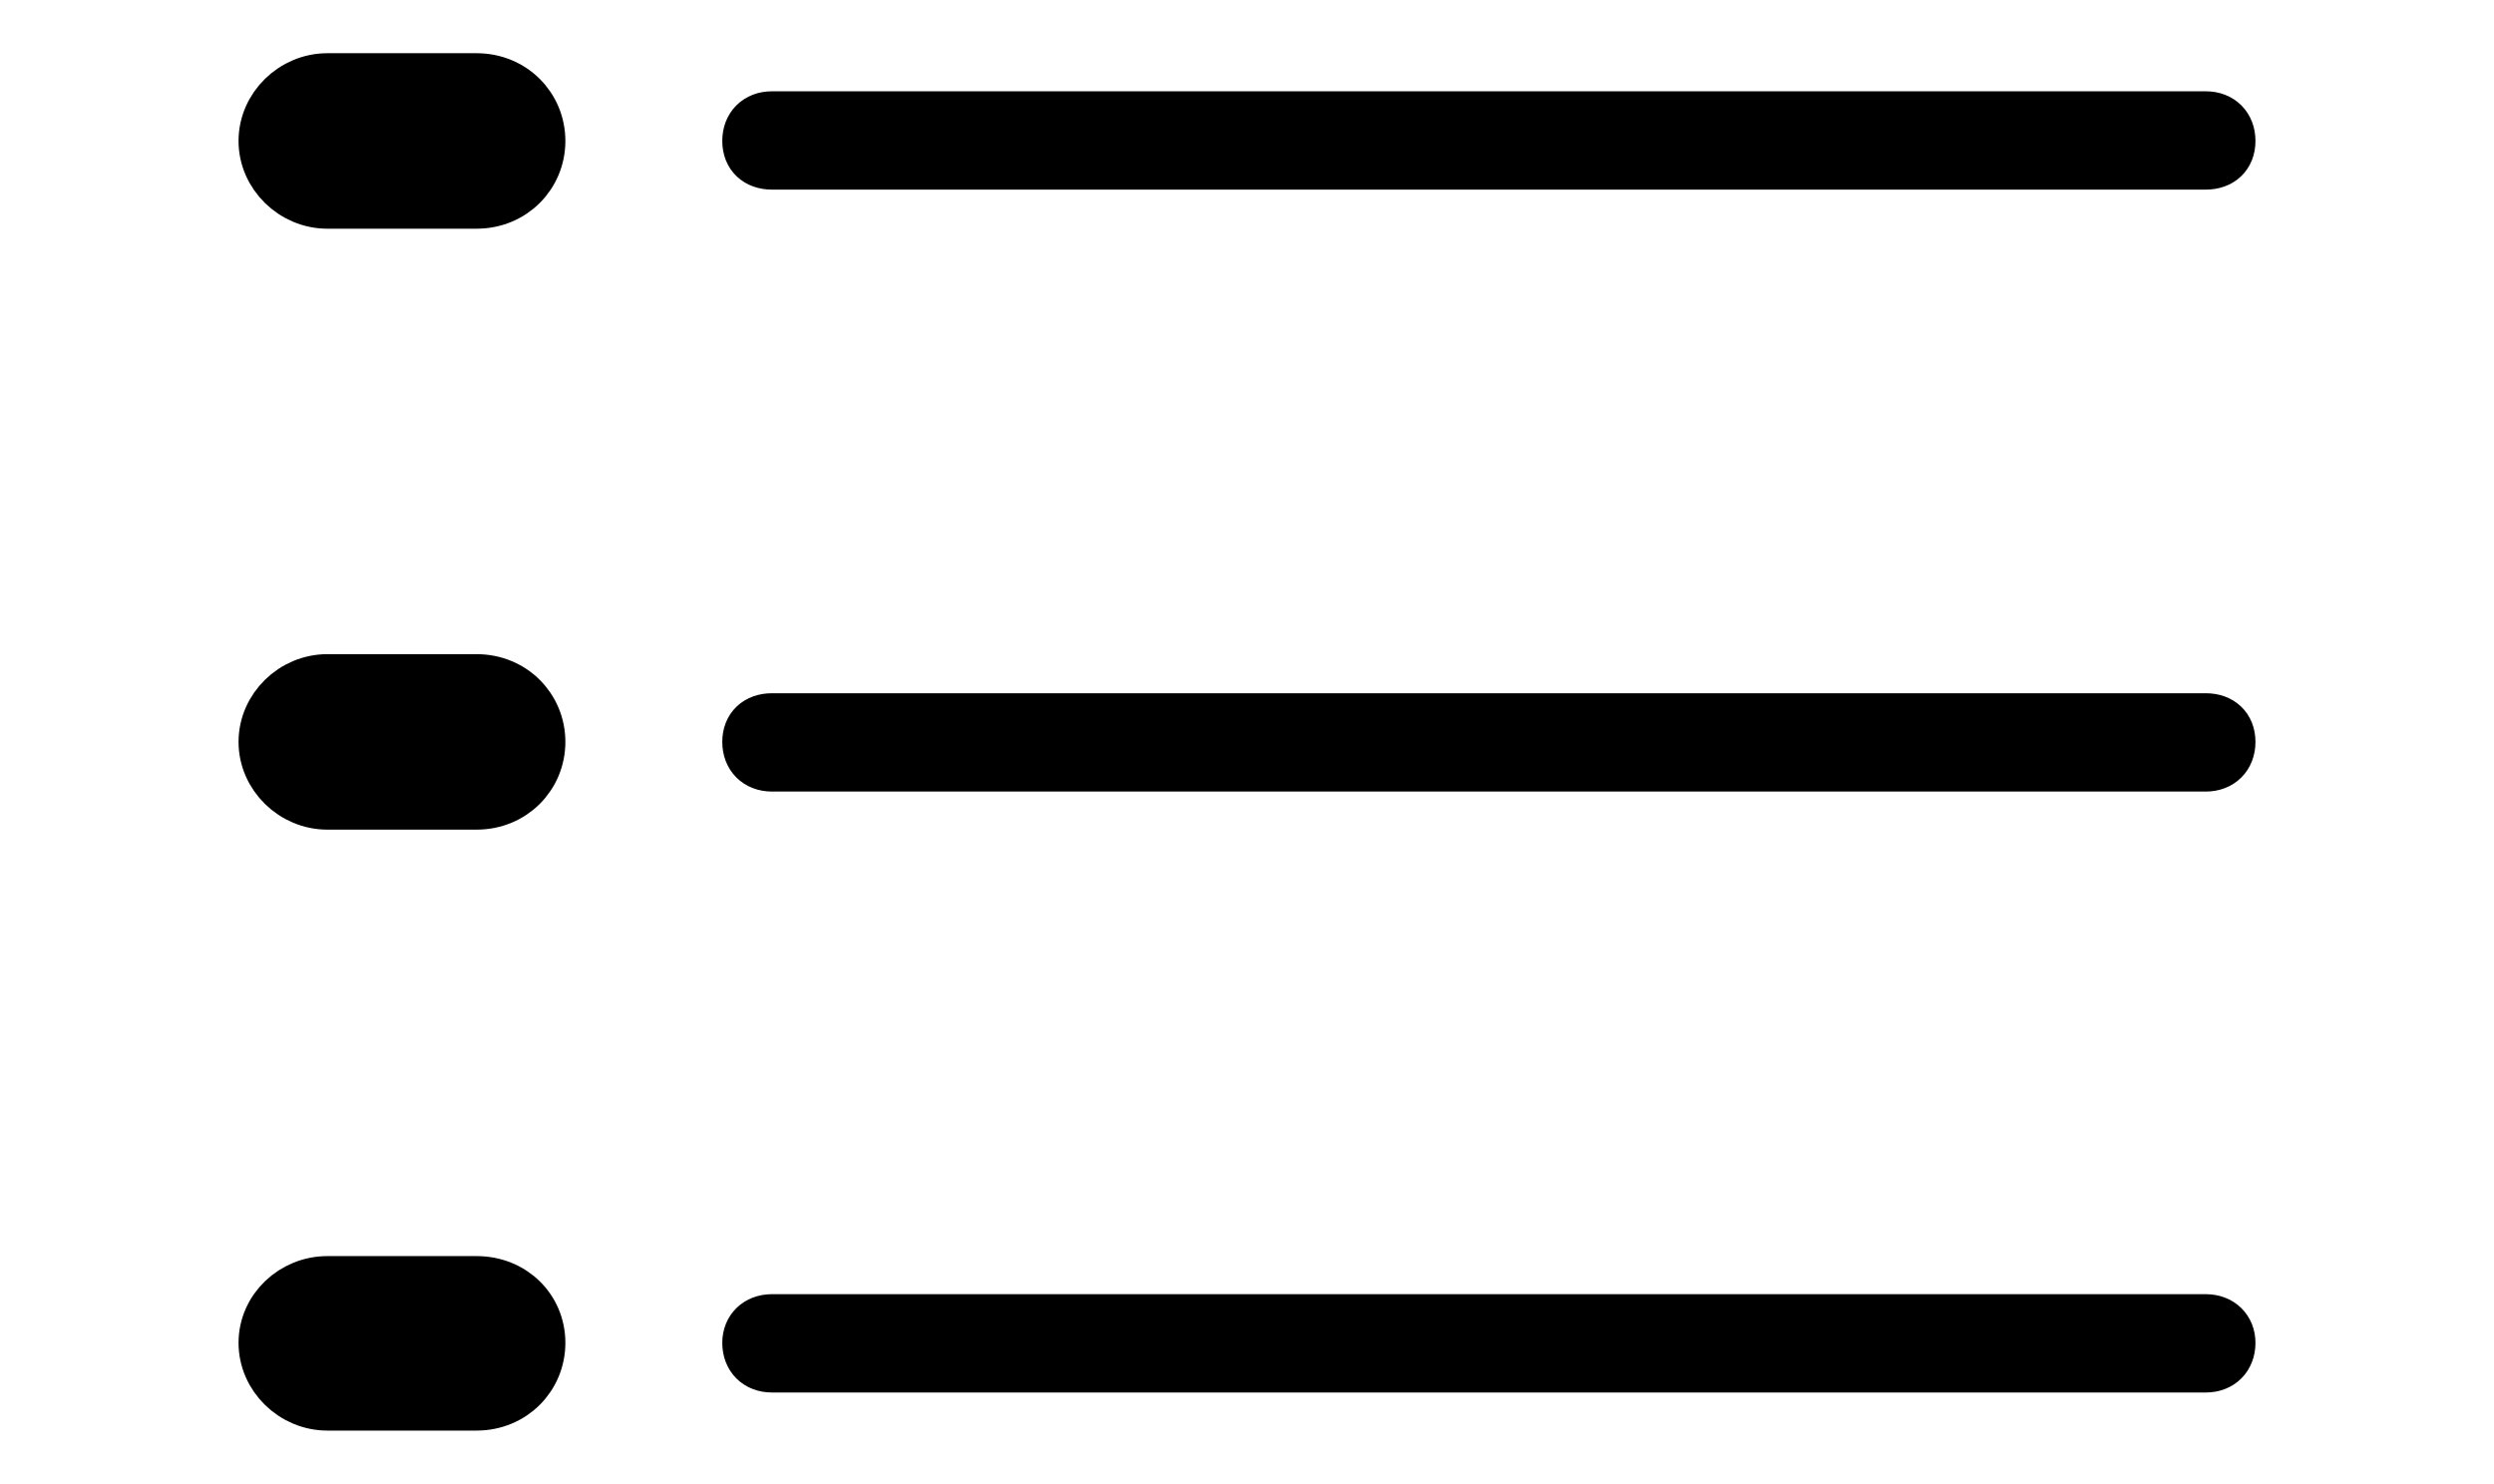<svg width='52.057px' height='30.98px' direction='ltr' xmlns='http://www.w3.org/2000/svg' version='1.1'>
<g fill-rule='nonzero' transform='scale(1,-1) translate(0,-30.98)'>
<path fill='black' stroke='black' fill-opacity='1.0' stroke-width='1.0' d='
    M 6.832,26.705
    L 9.947,26.705
    C 10.721,26.705 11.301,27.307 11.301,28.037
    C 11.301,28.768 10.721,29.369 9.947,29.369
    L 6.832,29.369
    C 6.102,29.369 5.479,28.768 5.479,28.037
    C 5.479,27.307 6.102,26.705 6.832,26.705
    Z
    M 16.113,27.521
    L 46.041,27.521
    C 46.363,27.521 46.578,27.715 46.578,28.037
    C 46.578,28.359 46.363,28.574 46.041,28.574
    L 16.113,28.574
    C 15.791,28.574 15.576,28.359 15.576,28.037
    C 15.576,27.715 15.791,27.521 16.113,27.521
    Z
    M 6.832,14.158
    L 9.947,14.158
    C 10.721,14.158 11.301,14.76 11.301,15.49
    C 11.301,16.221 10.721,16.822 9.947,16.822
    L 6.832,16.822
    C 6.102,16.822 5.479,16.221 5.479,15.49
    C 5.479,14.76 6.102,14.158 6.832,14.158
    Z
    M 16.113,14.953
    L 46.041,14.953
    C 46.363,14.953 46.578,15.168 46.578,15.49
    C 46.578,15.812 46.363,16.006 46.041,16.006
    L 16.113,16.006
    C 15.791,16.006 15.576,15.812 15.576,15.49
    C 15.576,15.168 15.791,14.953 16.113,14.953
    Z
    M 6.832,1.611
    L 9.947,1.611
    C 10.721,1.611 11.301,2.213 11.301,2.943
    C 11.301,3.674 10.721,4.254 9.947,4.254
    L 6.832,4.254
    C 6.102,4.254 5.479,3.674 5.479,2.943
    C 5.479,2.213 6.102,1.611 6.832,1.611
    Z
    M 16.113,2.406
    L 46.041,2.406
    C 46.363,2.406 46.578,2.621 46.578,2.943
    C 46.578,3.244 46.363,3.459 46.041,3.459
    L 16.113,3.459
    C 15.791,3.459 15.576,3.244 15.576,2.943
    C 15.576,2.621 15.791,2.406 16.113,2.406
    Z
' />
</g>
</svg>